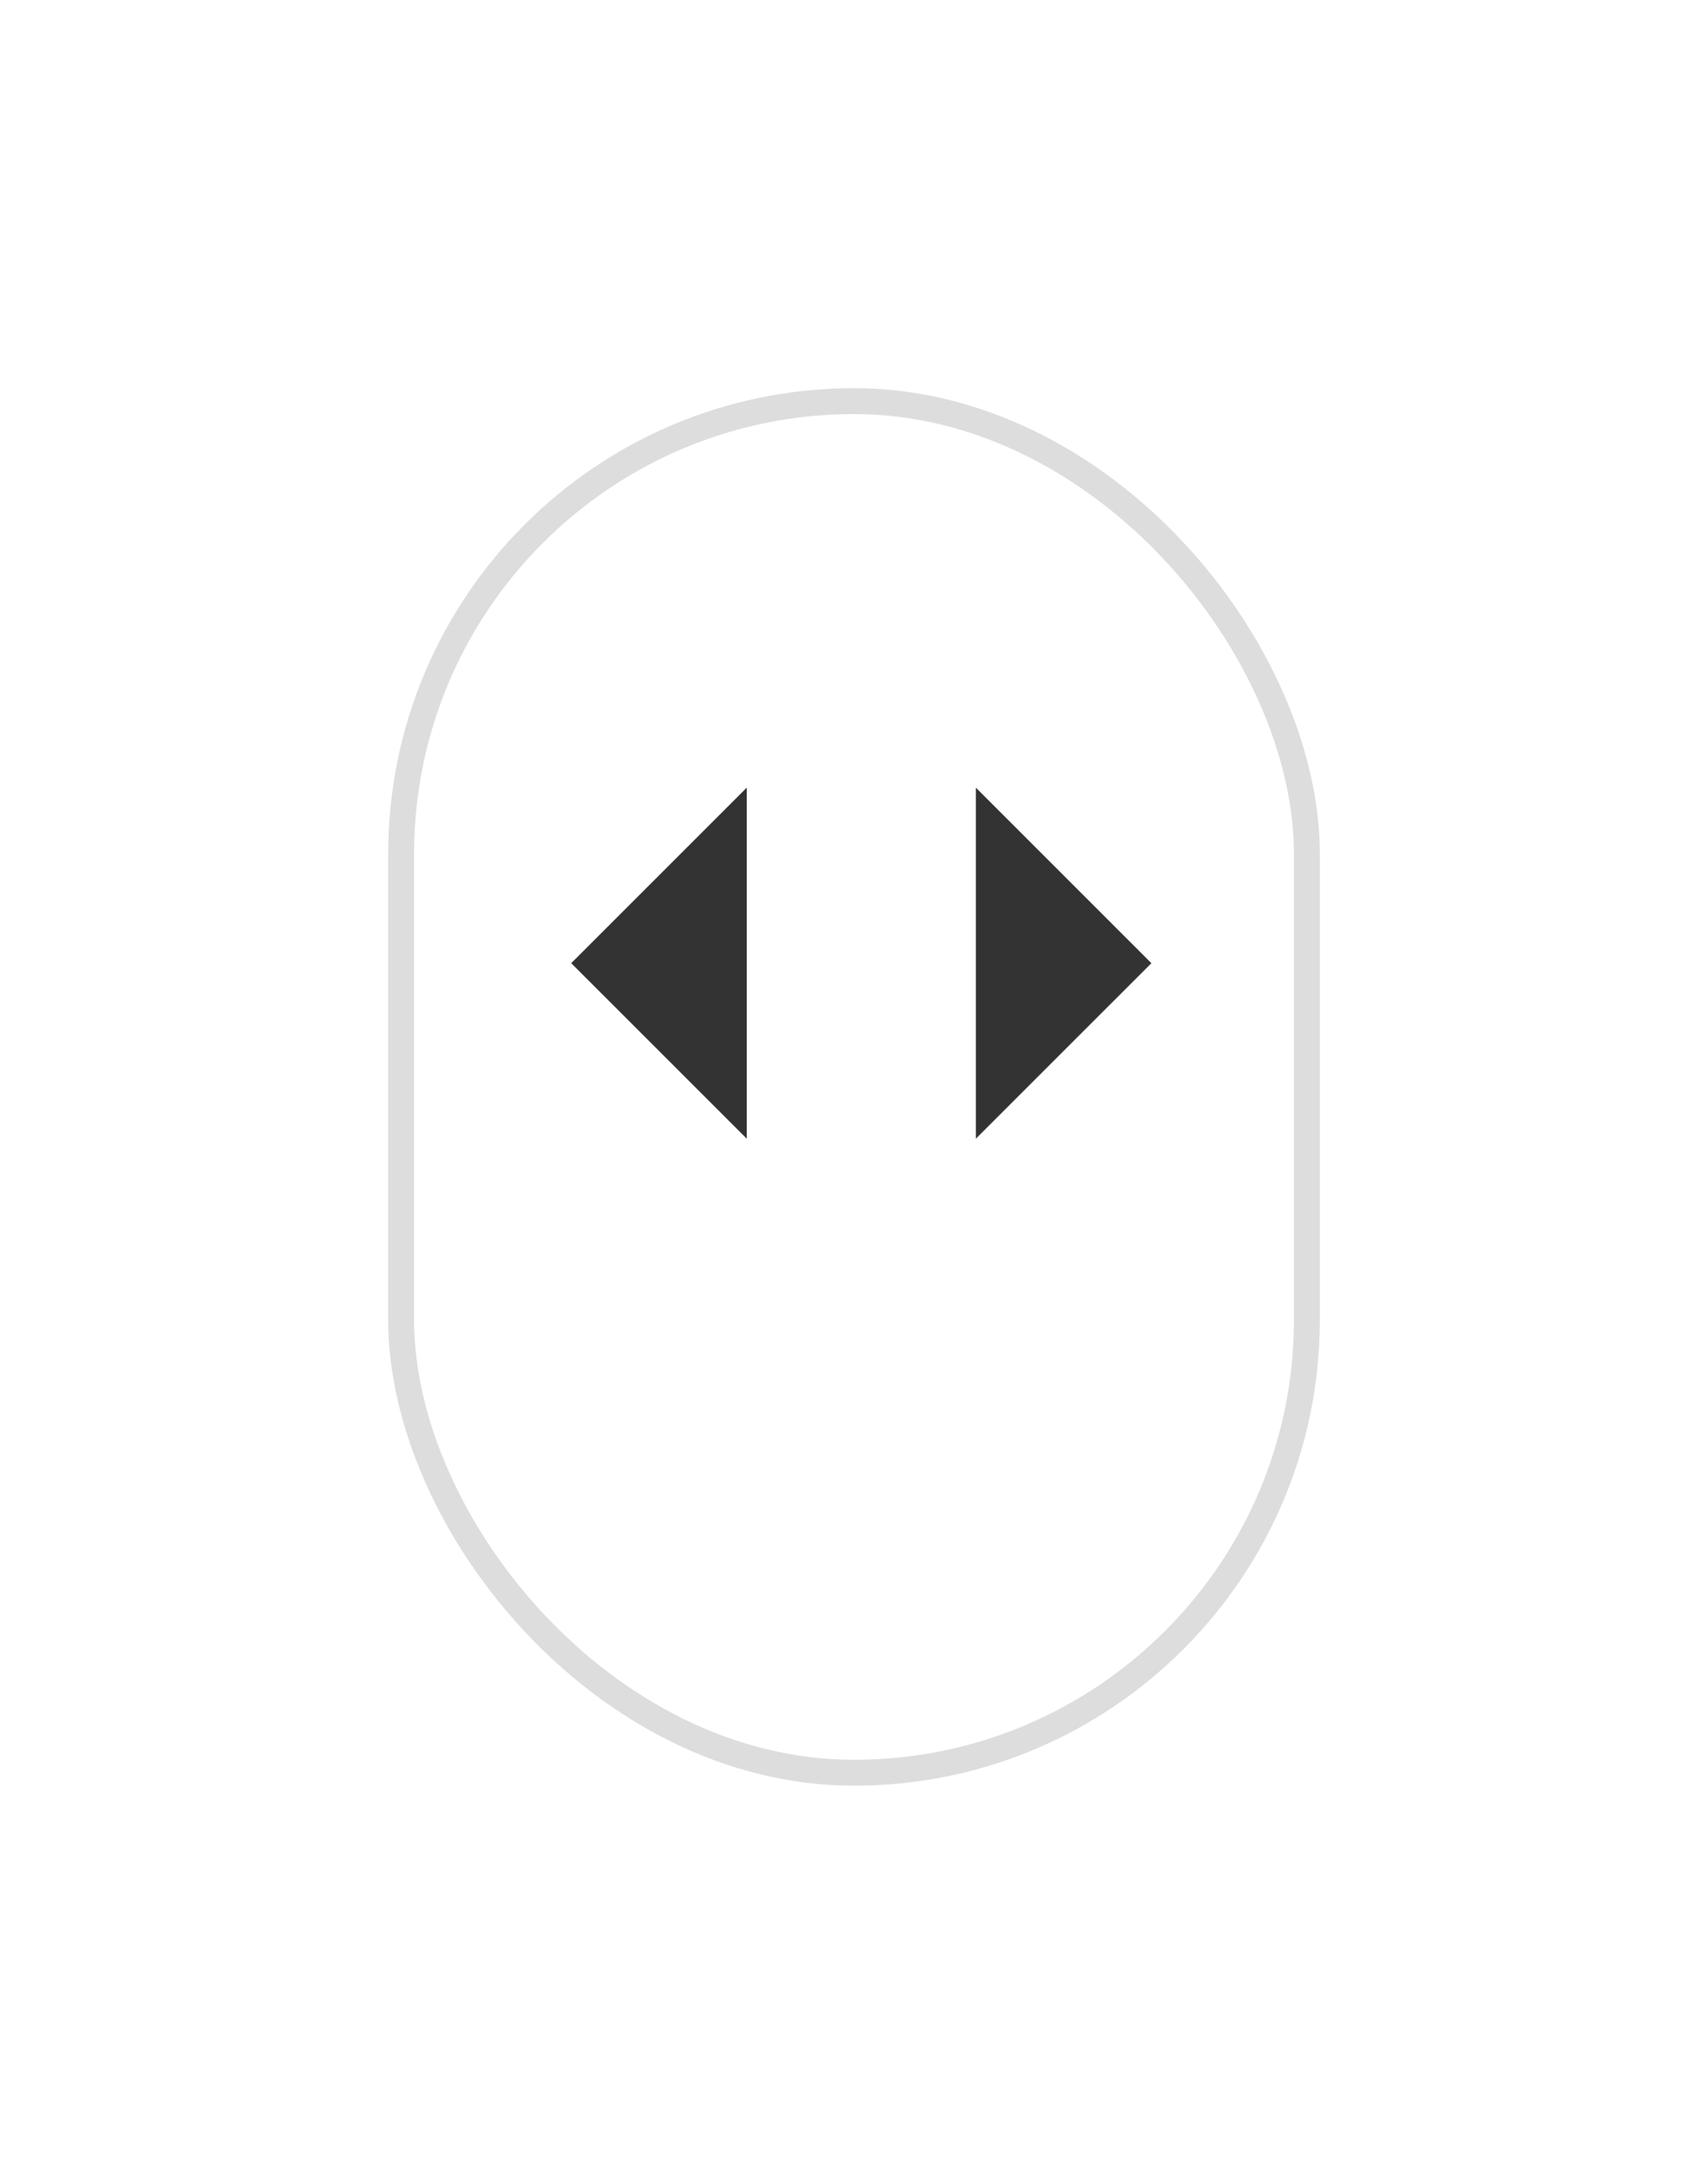 <svg width="66" height="84" viewBox="0 0 66 84" fill="none" xmlns="http://www.w3.org/2000/svg">
<g filter="url(#filter0_d)">
<rect x="15" y="10" width="36" height="54" rx="18" fill="white"/>
<rect x="15.5" y="10.5" width="35" height="53" rx="17.5" stroke="#DDDDDD"/>
</g>
<path d="M37.709 37.218V30.435L44.492 37.218L37.709 44V37.218Z" fill="#333333"/>
<path d="M28.856 37.218V44L22.073 37.218L28.856 30.435V37.218Z" fill="#333333"/>
<defs>
<filter id="filter0_d" x="0" y="0" width="66" height="84" filterUnits="userSpaceOnUse" color-interpolation-filters="sRGB">
<feFlood flood-opacity="0" result="BackgroundImageFix"/>
<feColorMatrix in="SourceAlpha" type="matrix" values="0 0 0 0 0 0 0 0 0 0 0 0 0 0 0 0 0 0 127 0" result="hardAlpha"/>
<feOffset dy="5"/>
<feGaussianBlur stdDeviation="7.5"/>
<feColorMatrix type="matrix" values="0 0 0 0 0 0 0 0 0 0 0 0 0 0 0 0 0 0 0.2 0"/>
<feBlend mode="normal" in2="BackgroundImageFix" result="effect1_dropShadow"/>
<feBlend mode="normal" in="SourceGraphic" in2="effect1_dropShadow" result="shape"/>
</filter>
</defs>
</svg>
